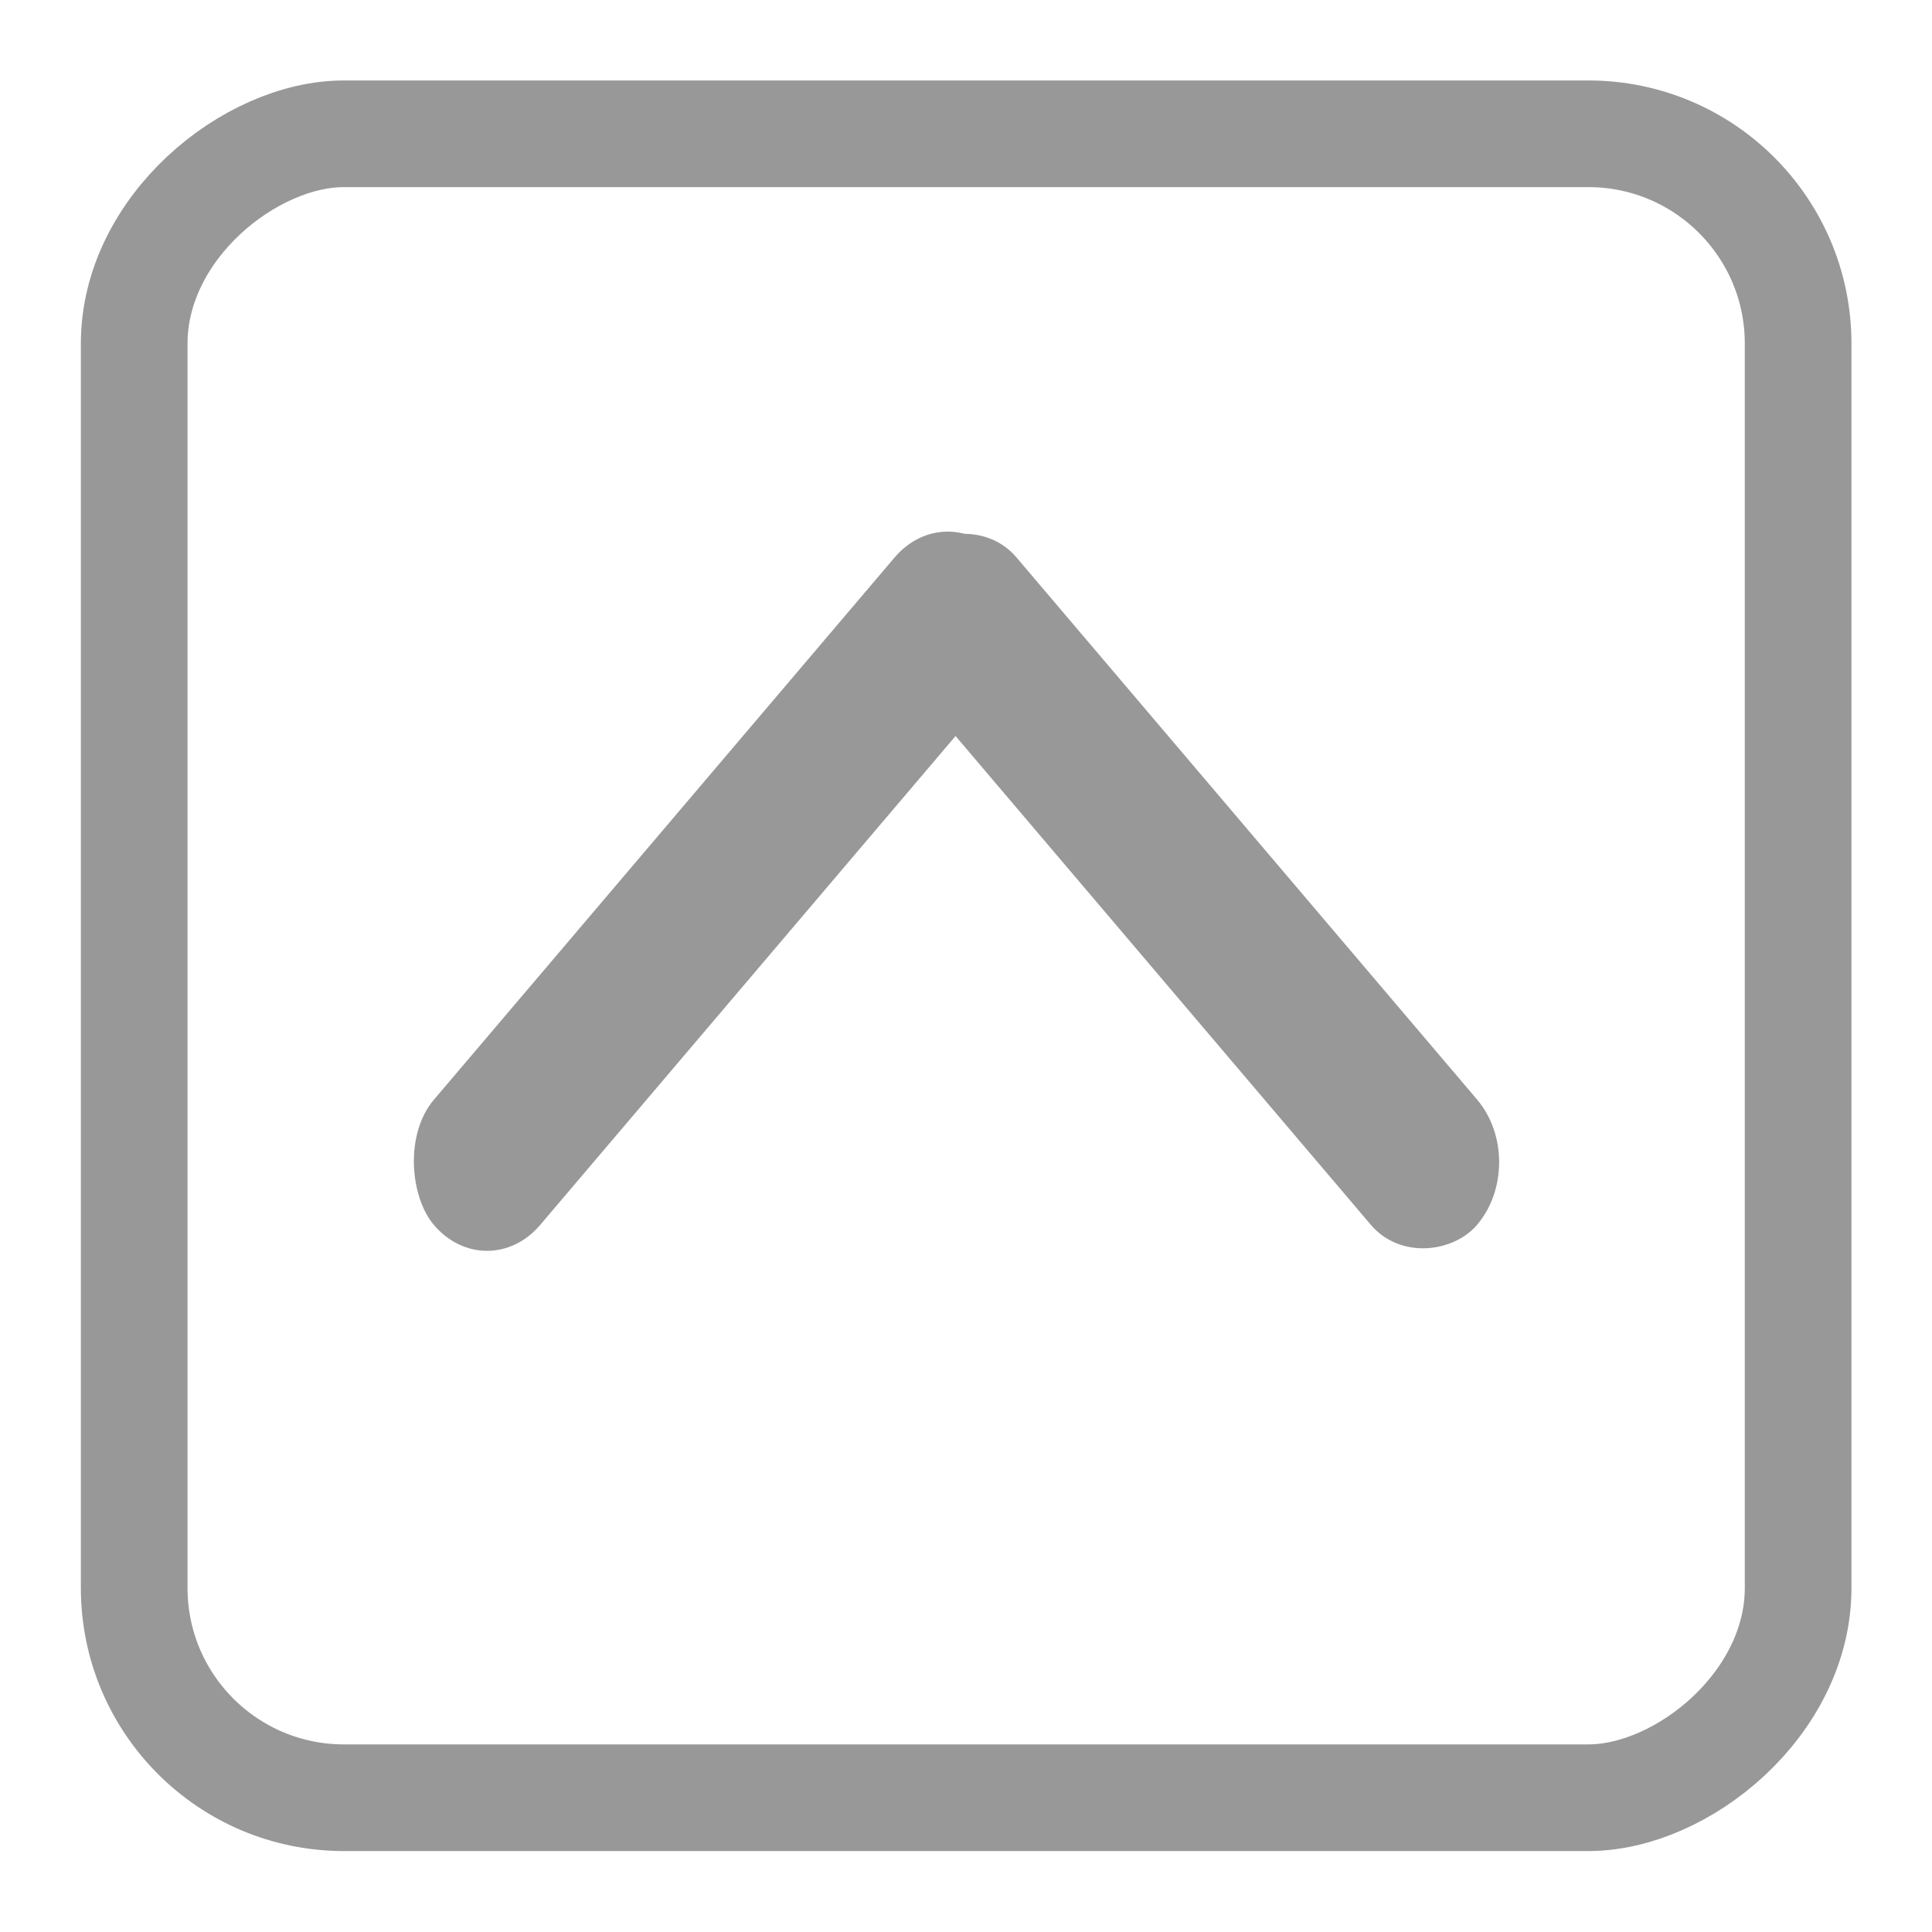 <?xml version="1.0" encoding="UTF-8" standalone="no"?>
<svg
   xmlns:dc="http://purl.org/dc/elements/1.1/"
   xmlns:cc="http://creativecommons.org/ns#"
   xmlns:rdf="http://www.w3.org/1999/02/22-rdf-syntax-ns#"
   xmlns:svg="http://www.w3.org/2000/svg"
   xmlns="http://www.w3.org/2000/svg"
   xmlns:sodipodi="http://sodipodi.sourceforge.net/DTD/sodipodi-0.dtd"
   xmlns:inkscape="http://www.inkscape.org/namespaces/inkscape"
   viewBox="0 0 48 48"
   version="1.1"
   x="0px"
   y="0px"
   id="svg3490"
   inkscape:version="0.48.5 r10040"
   width="100%"
   height="100%"
   sodipodi:docname="icon-collapse.svg">
  <defs
     id="defs3508" />
  <sodipodi:namedview
     pagecolor="#ffffff"
     bordercolor="#666666"
     borderopacity="1"
     objecttolerance="10"
     gridtolerance="10"
     guidetolerance="10"
     inkscape:pageopacity="0"
     inkscape:pageshadow="2"
     inkscape:window-width="1408"
     inkscape:window-height="954"
     id="namedview3506"
     showgrid="false"
     inkscape:zoom="1.6162441"
     inkscape:cx="43.192819"
     inkscape:cy="12.541793"
     inkscape:window-x="0"
     inkscape:window-y="27"
     inkscape:window-maximized="0"
     inkscape:current-layer="g3496" />
  <g
     id="g3492"
     style="fill:none;stroke:none"
     transform="translate(0,-57)">
    <g
       transform="translate(-996,-217)"
       id="g3494">
      <g
         transform="matrix(0,0.53,-0.53,0,1040.674,277.324)"
         id="g3496">
        <rect
           x="0"
           y="0"
           width="78"
           height="78"
           rx="9.832"
           id="rect3498"
           style="stroke:#989898;stroke-width:5" />
        <g
           transform="matrix(1.383,0,0,1.175,16.832,12.478)"
           id="g3500"
           style="fill:#989898">
          <rect
             transform="matrix(-0.707,0.707,0.707,0.707,13.496,-5.59)"
             x="-2.5"
             y="10.5"
             width="31.996"
             height="6"
             rx="3"
             id="rect3502" />
          <rect
             transform="matrix(-0.707,-0.707,-0.707,0.707,46.023,19.063)"
             x="-2.5"
             y="29.5"
             width="31.996"
             height="6"
             rx="3"
             id="rect3504" />
        </g>
      </g>
    </g>
  </g>
</svg>
